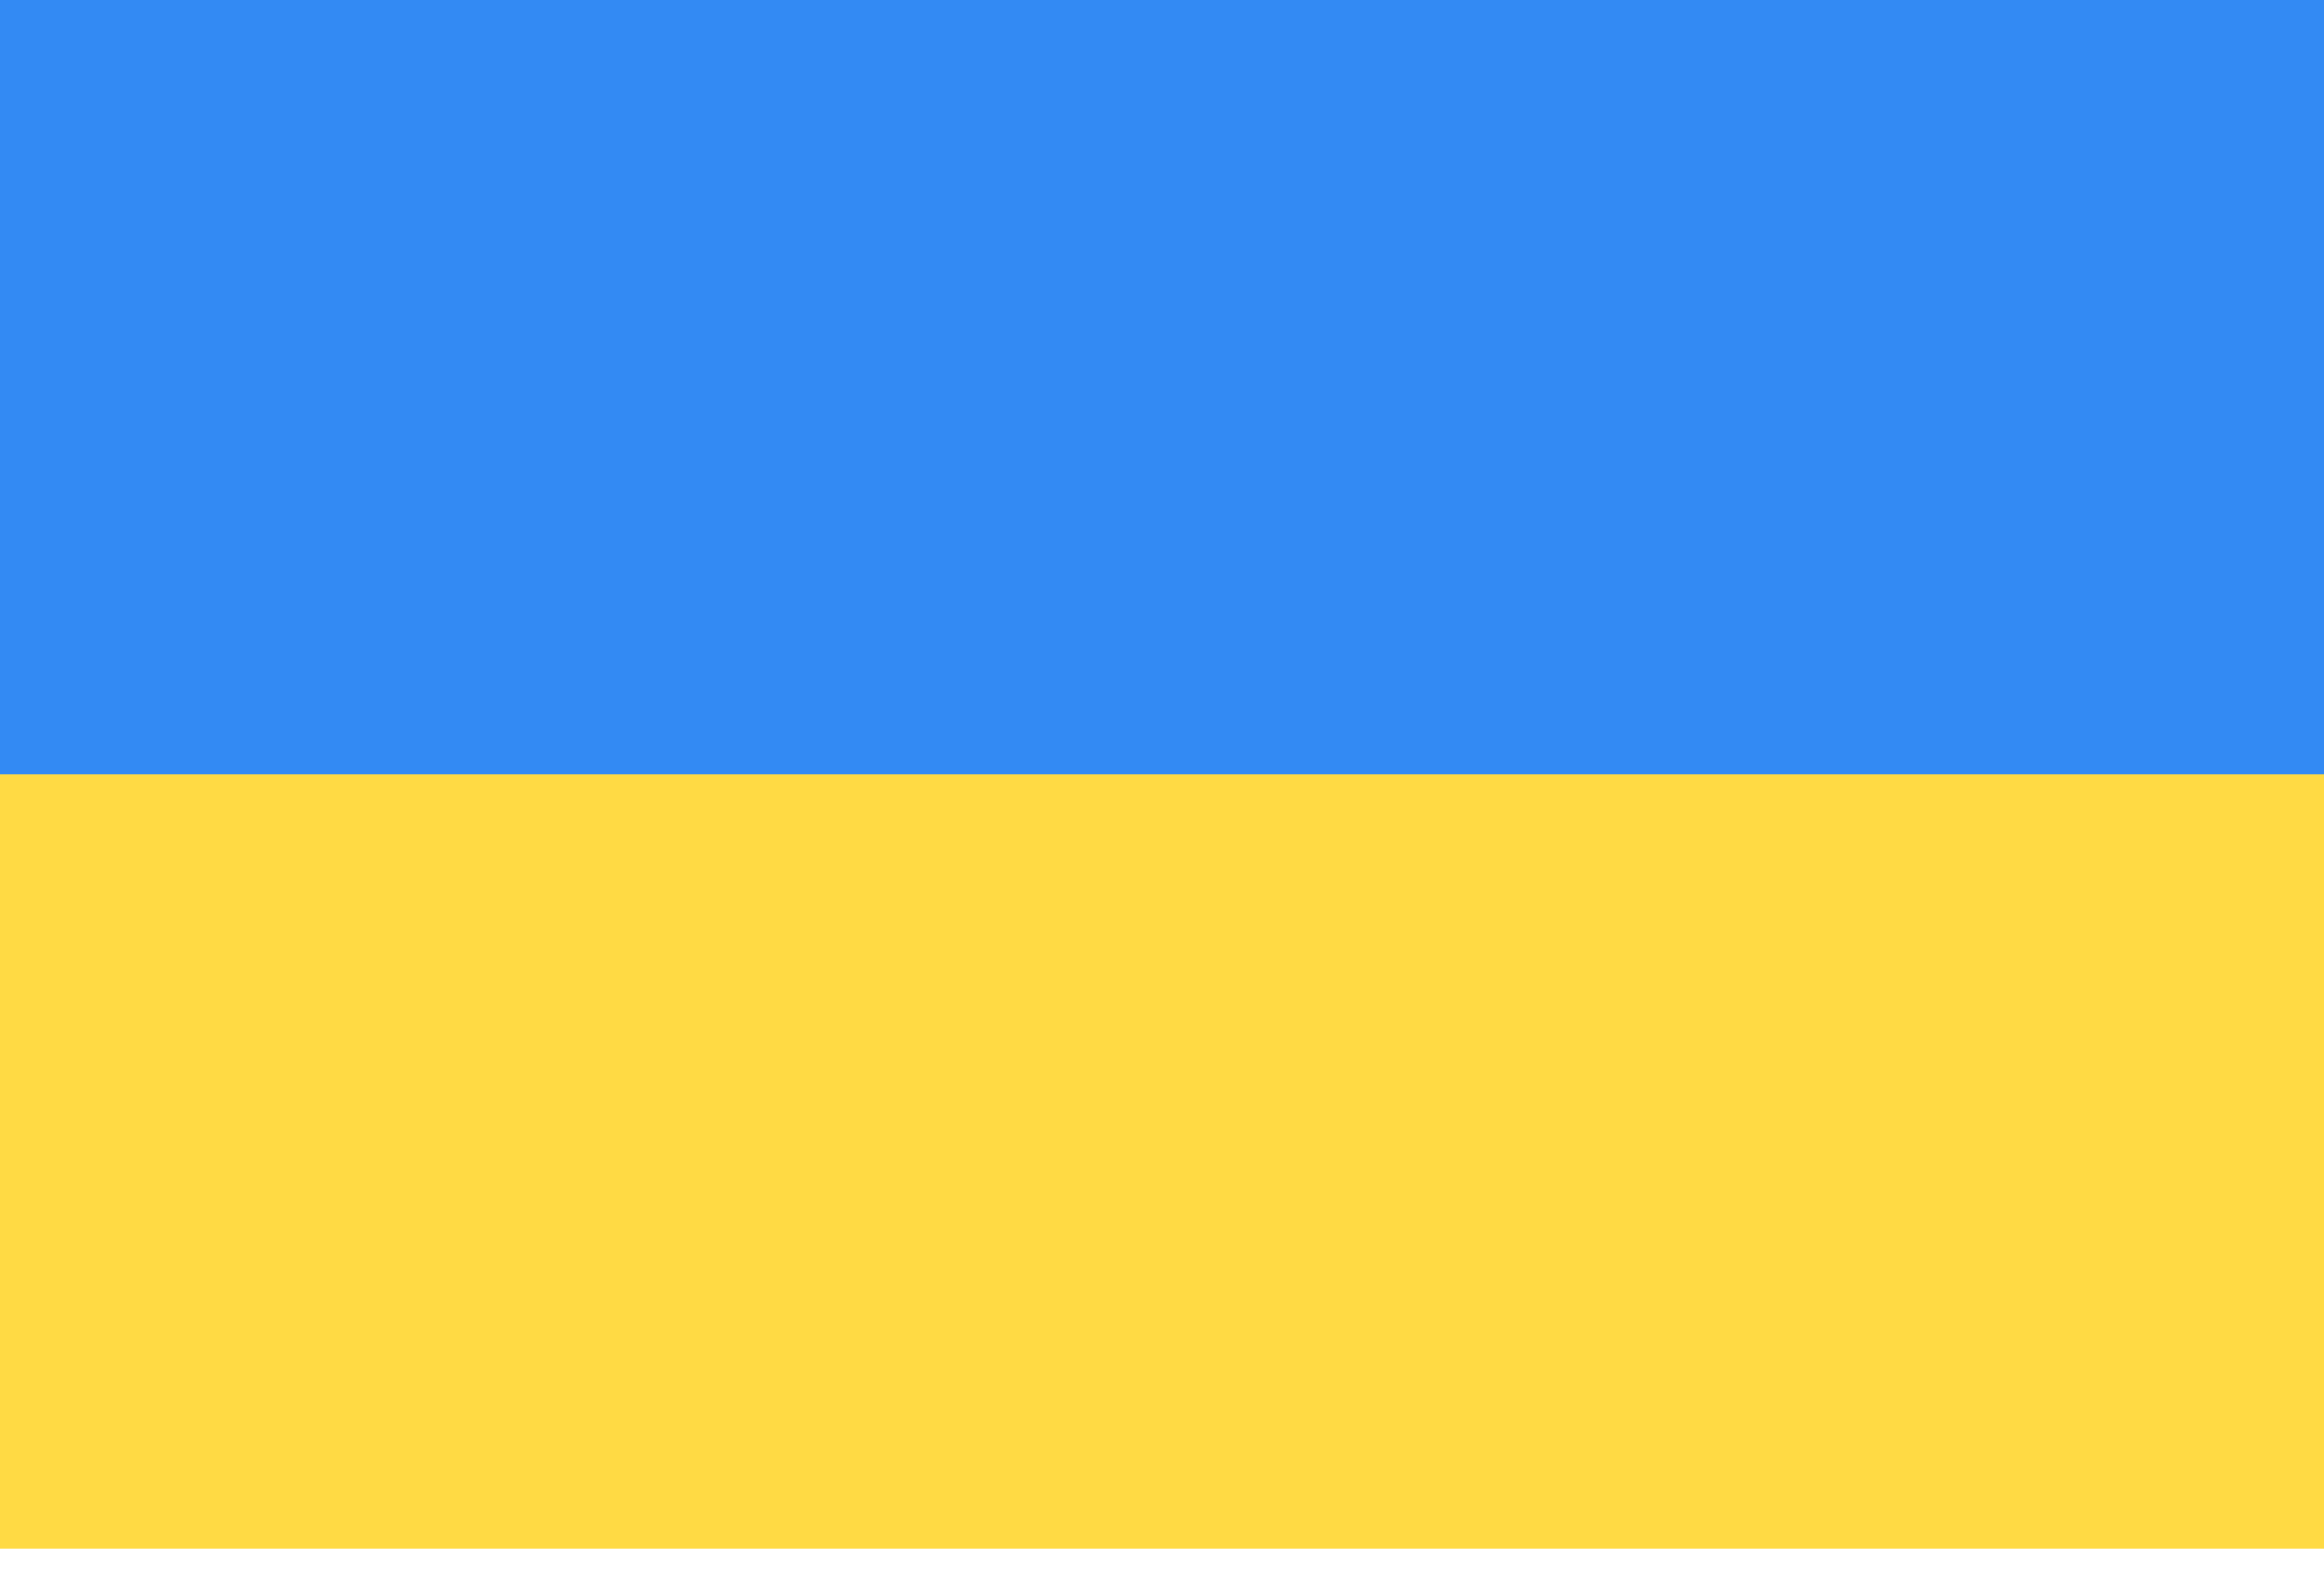 <svg width="50" height="34" viewBox="0 0 50 34" fill="none" xmlns="http://www.w3.org/2000/svg">
<g clip-path="url(#clip0_384_1741)">
<path d="M0 0H50V33.333H0V0Z" fill="#FFDA44"/>
<path d="M0 0H50V16.666H0V0Z" fill="#338AF3"/>
</g>
<defs>
<clipPath id="clip0_384_1741">
<rect width="50" height="33.333" fill="white" transform="translate(0 -0)"/>
</clipPath>
</defs>
</svg>
